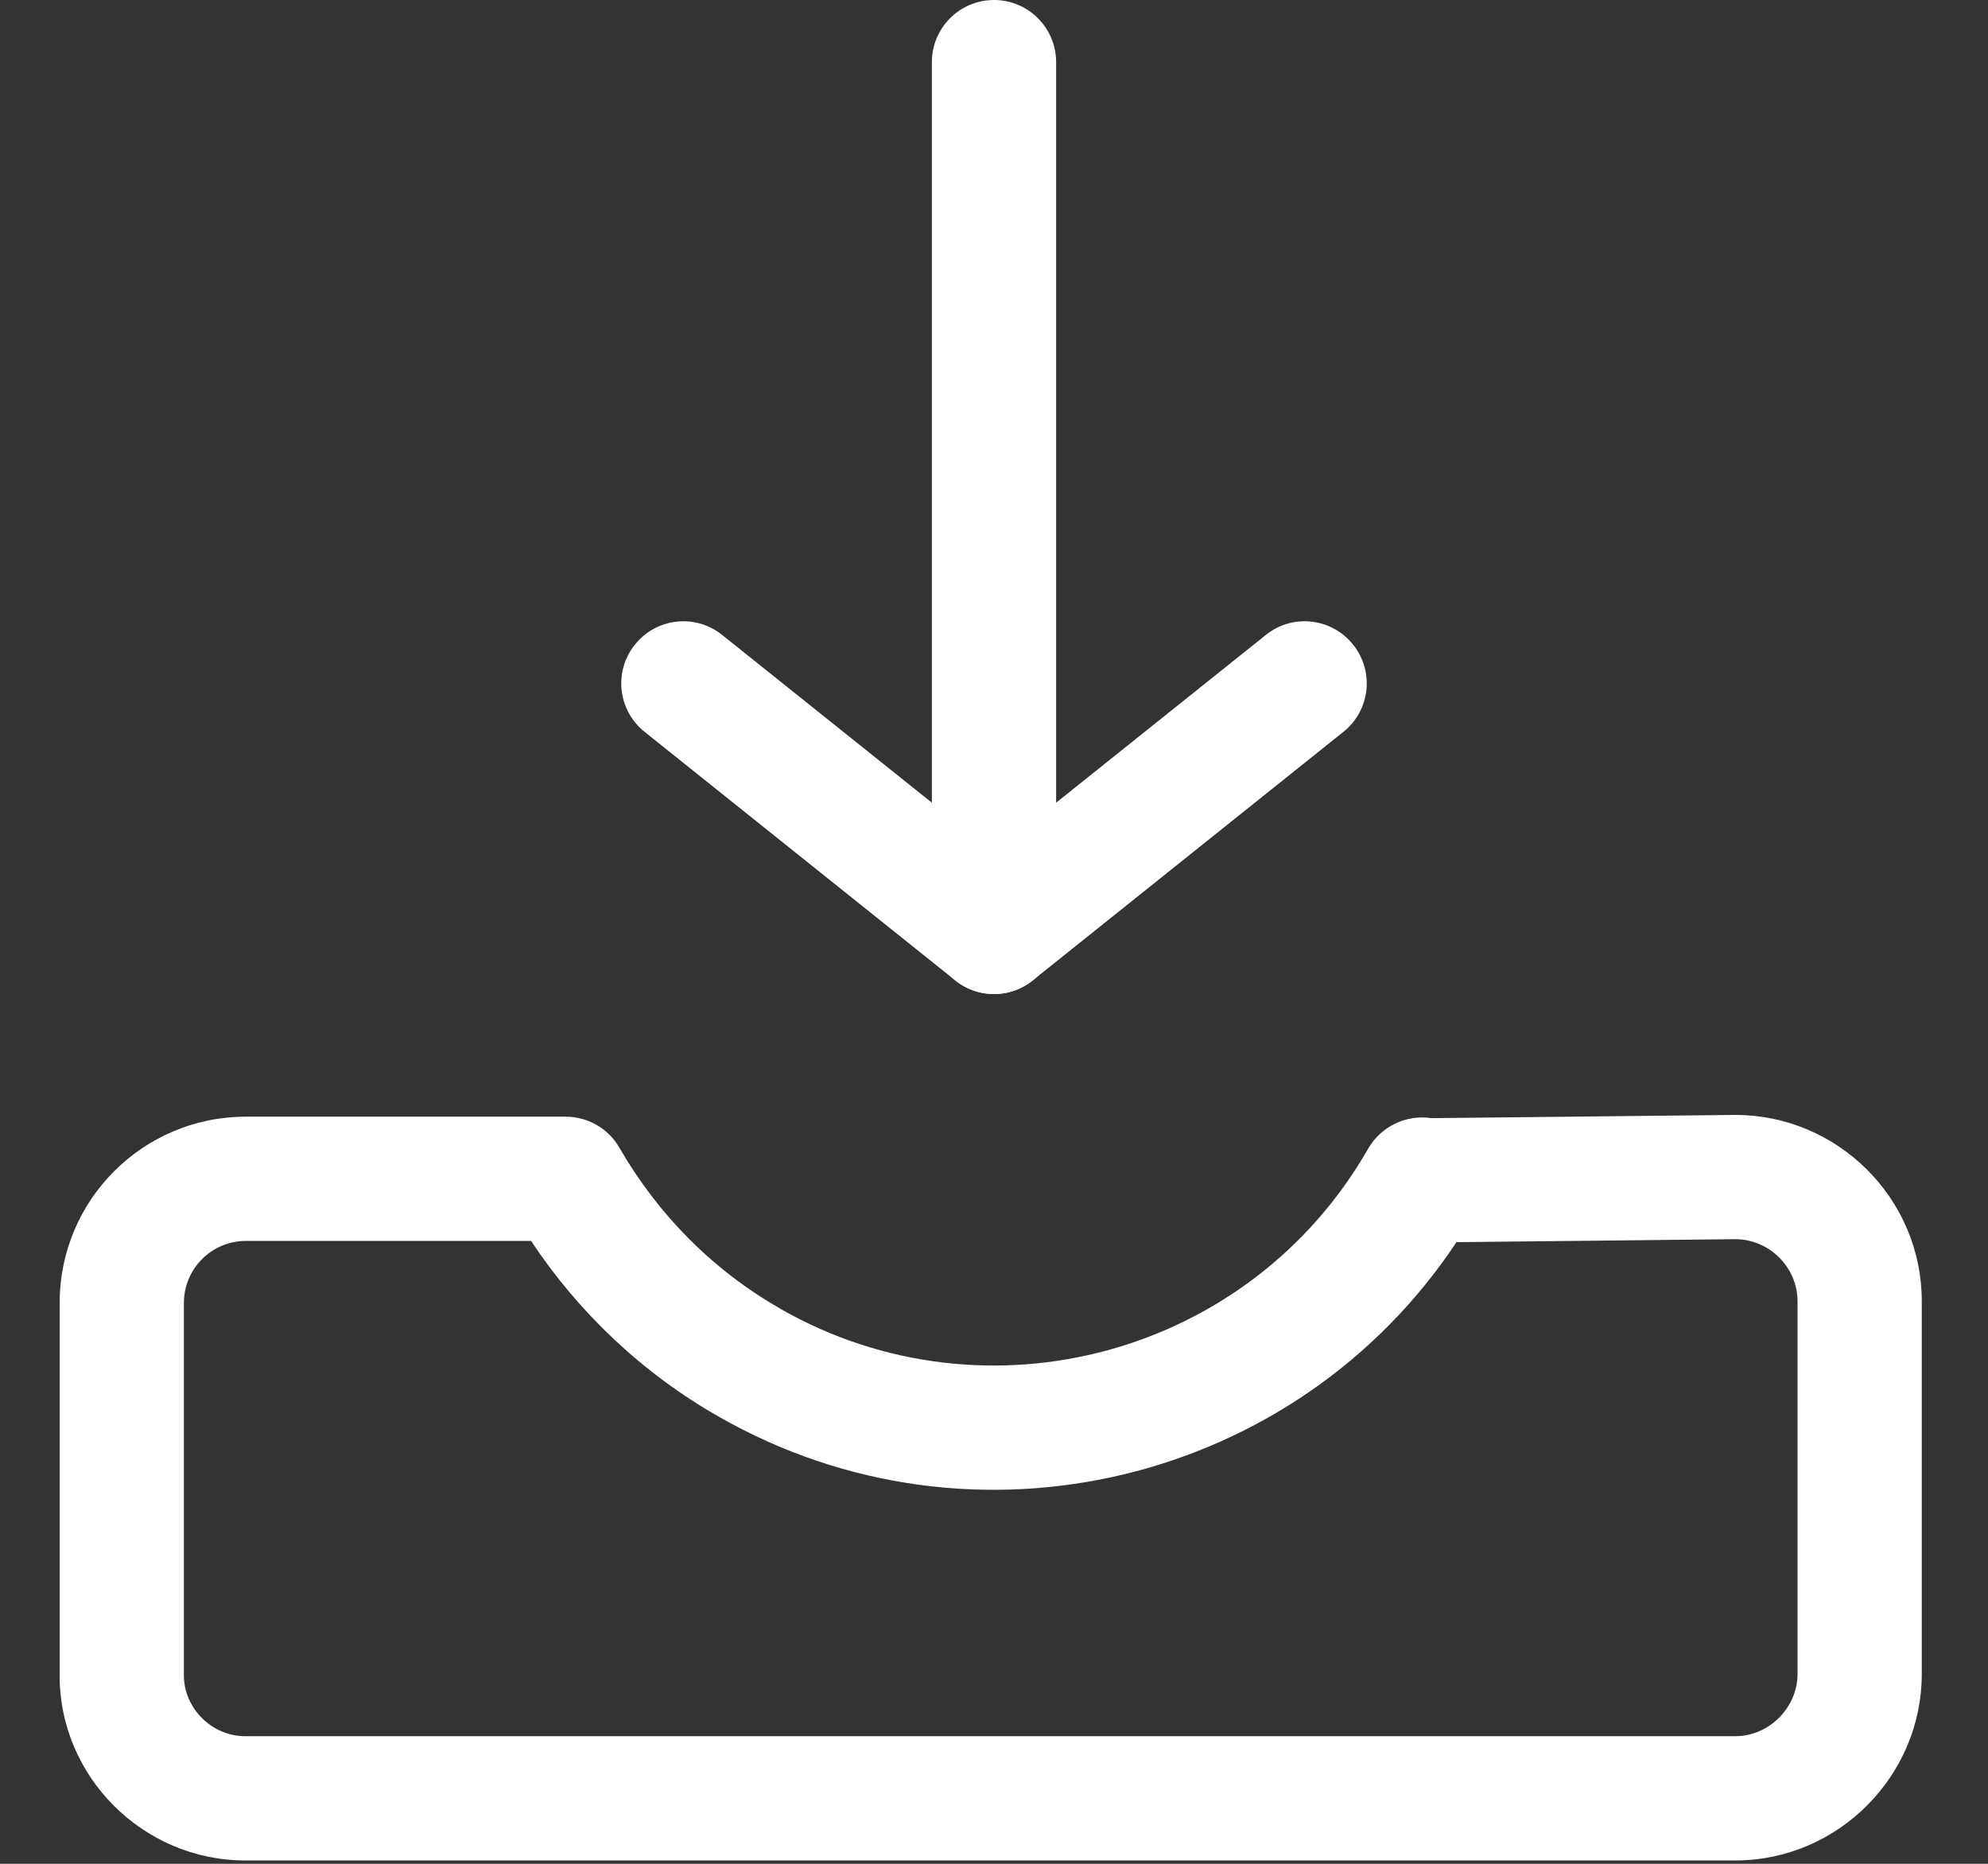 <svg width="16" height="15" viewBox="0 0 16 15" fill="none" xmlns="http://www.w3.org/2000/svg">
<rect x="0" y="0" width="16" height="15" fill="#333333" stroke="none"/>
<path fill-rule="evenodd" clip-rule="evenodd" d="M13.961 8.973L13.967 8.973C14.787 8.973 15.467 9.642 15.467 10.473V13.473C15.467 14.291 14.798 14.964 13.983 14.973C13.98 14.973 13.976 14.973 13.973 14.973H1.973C1.153 14.973 0.472 14.298 0.48 13.471V10.487C0.48 9.657 1.151 8.987 1.98 8.987H4.552C4.731 8.987 4.896 9.082 4.985 9.237C5.296 9.776 5.739 10.224 6.28 10.532L6.28 10.533C7.941 11.482 10.062 10.905 11.011 9.245C11.115 9.064 11.319 8.968 11.522 8.999L13.961 8.973ZM11.722 9.997C10.433 11.939 7.836 12.574 5.784 11.401C5.171 11.052 4.658 10.565 4.274 9.987H1.98C1.703 9.987 1.48 10.21 1.48 10.487V13.48C1.48 13.483 1.48 13.485 1.48 13.488C1.482 13.749 1.705 13.973 1.973 13.973H13.967C14.237 13.973 14.467 13.744 14.467 13.473V10.473C14.467 10.199 14.241 9.975 13.969 9.973L11.722 9.997Z" fill="white"/>
<path fill-rule="evenodd" clip-rule="evenodd" d="M8 0C8.276 0 8.5 0.224 8.5 0.5V7.5C8.5 7.776 8.276 8 8 8C7.724 8 7.5 7.776 7.5 7.5V0.5C7.5 0.224 7.724 0 8 0Z" fill="white"/>
<path fill-rule="evenodd" clip-rule="evenodd" d="M5.11 5.188C5.282 4.972 5.597 4.937 5.812 5.11L8 6.86L10.188 5.11C10.403 4.937 10.718 4.972 10.89 5.188C11.063 5.403 11.028 5.718 10.812 5.89L8.312 7.89C8.13 8.037 7.87 8.037 7.688 7.89L5.188 5.89C4.972 5.718 4.937 5.403 5.11 5.188Z" fill="white"/>
</svg>
